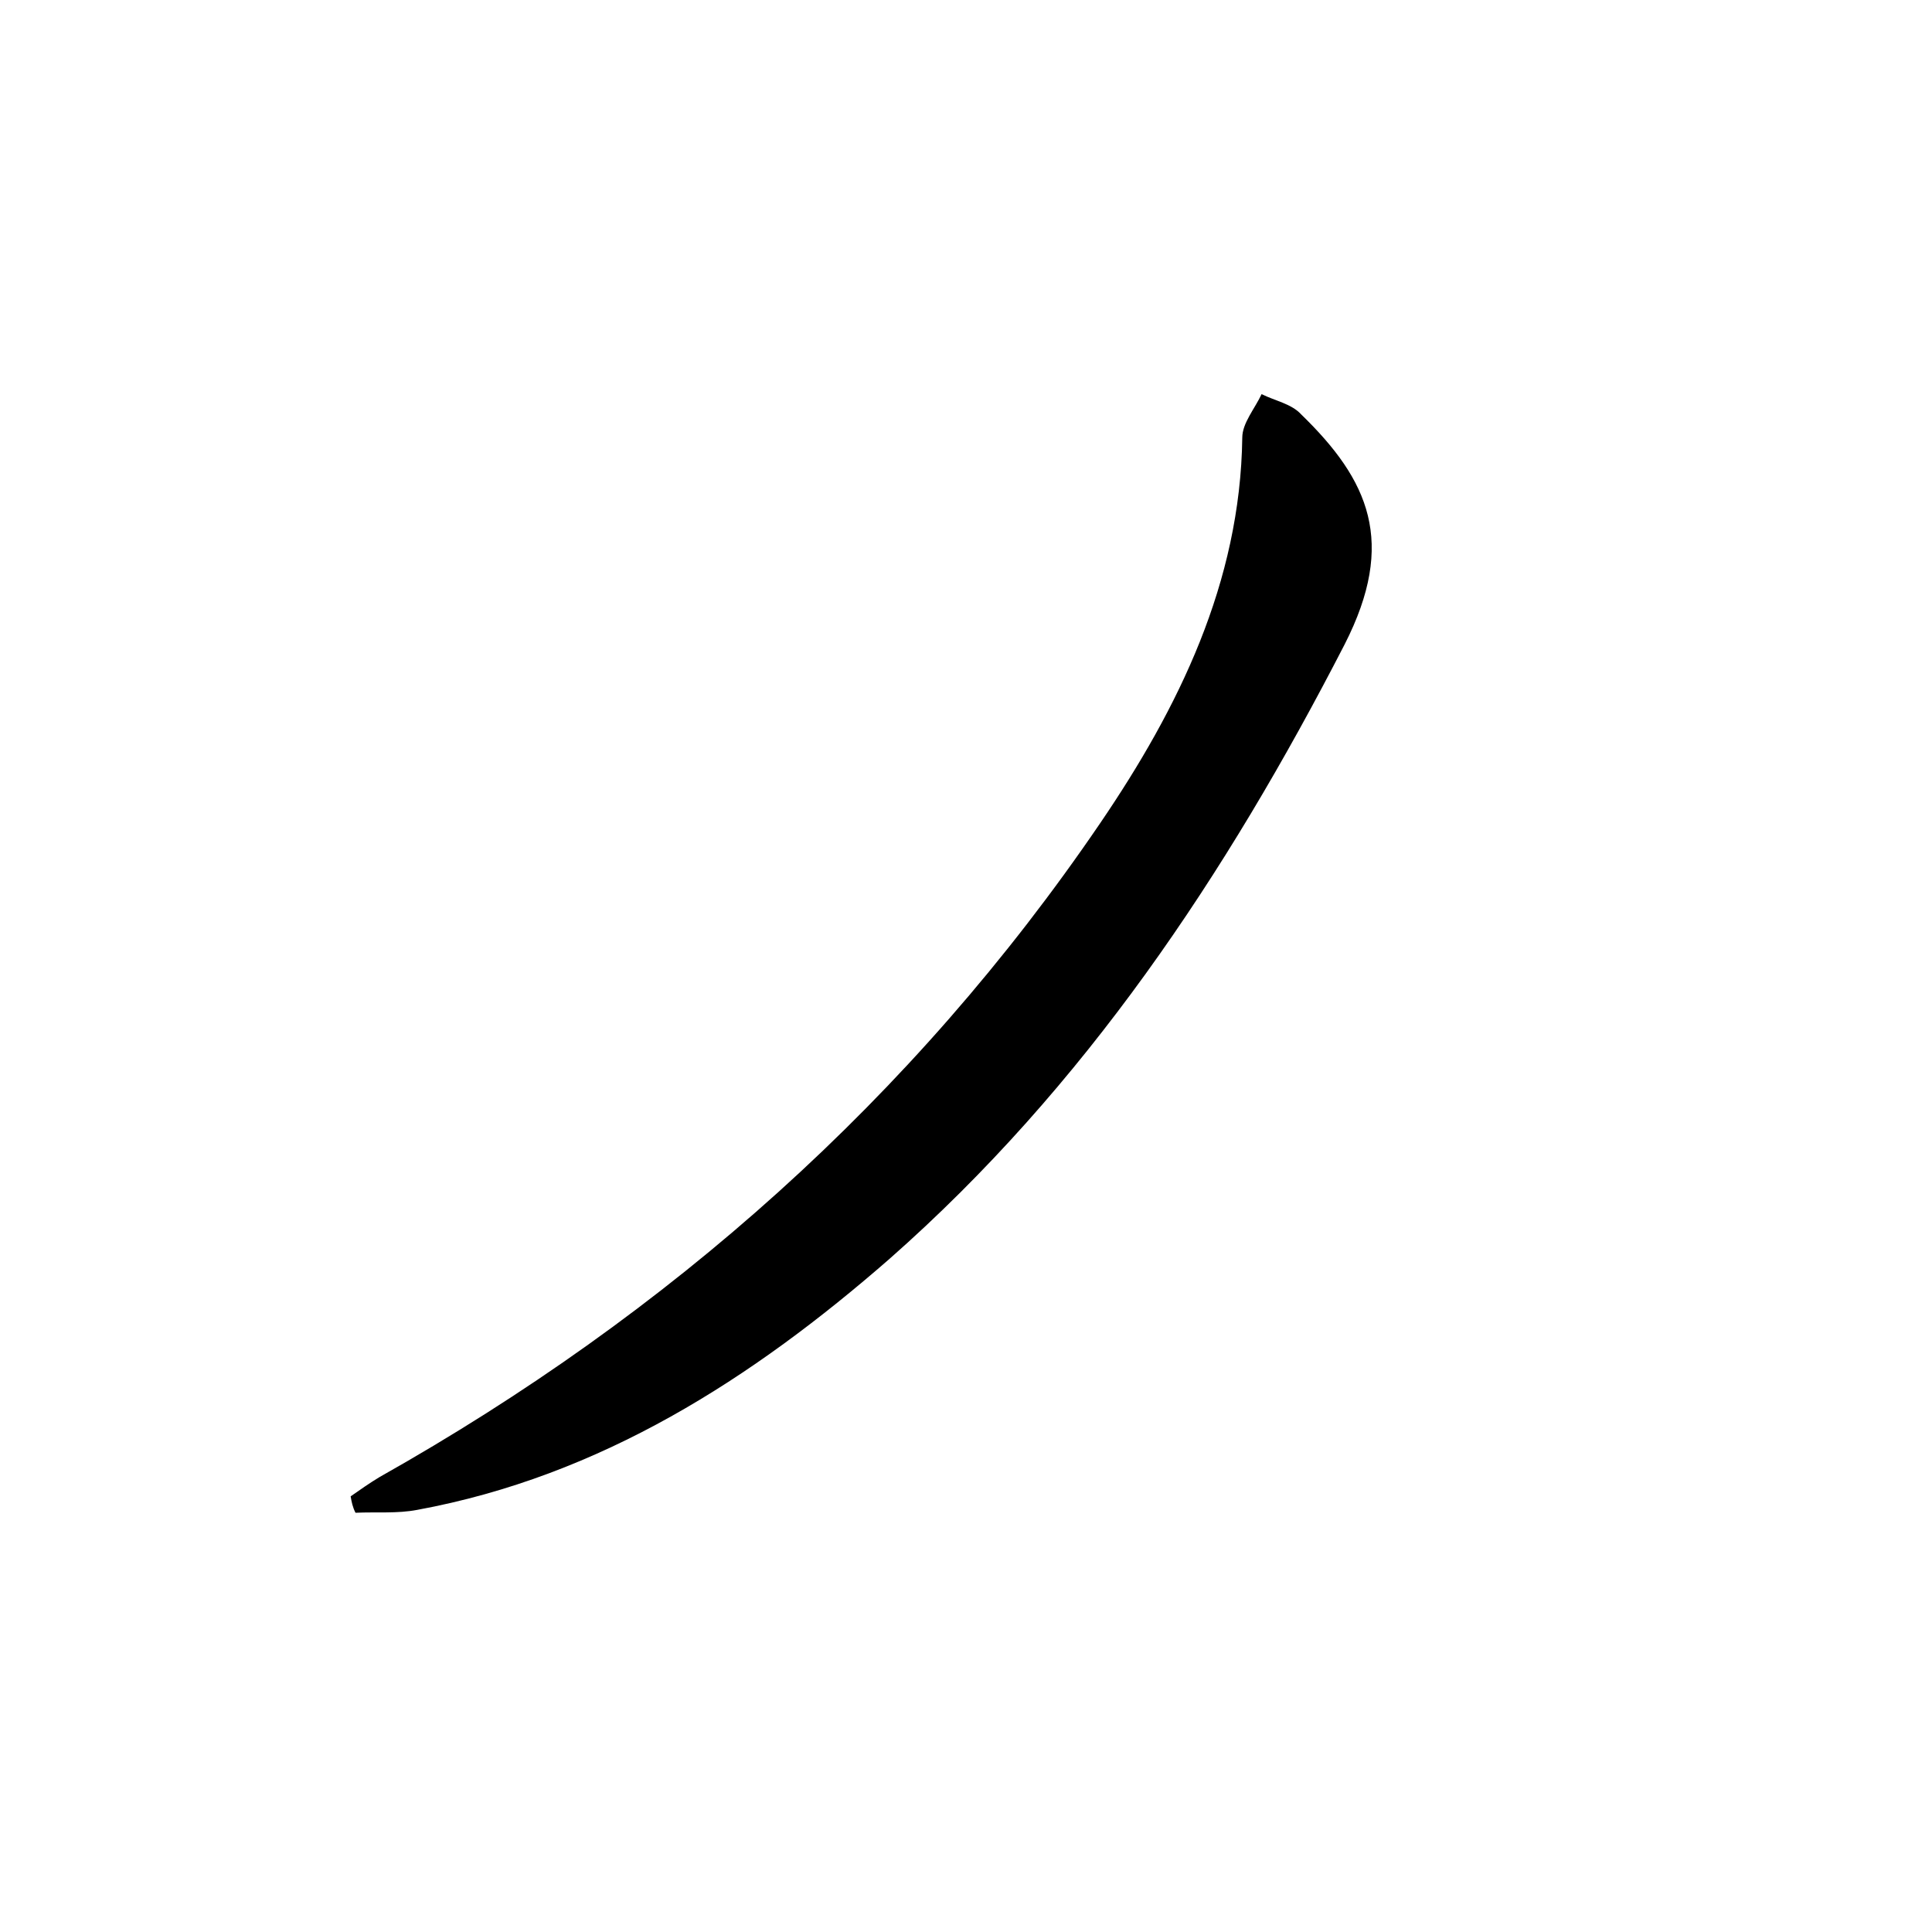 <?xml version="1.0" encoding="utf-8"?>
<!-- Generator: Adobe Illustrator 22.0.0, SVG Export Plug-In . SVG Version: 6.00 Build 0)  -->
<svg version="1.1" id="图层_1" xmlns="http://www.w3.org/2000/svg" xmlns:xlink="http://www.w3.org/1999/xlink" x="0px" y="0px"
	 viewBox="0 0 200 200" style="enable-background:new 0 0 200 200;" xml:space="preserve">
<style type="text/css">
	.st0{fill:#FFFFFF;}
</style>
<g>
	
	<path d="M36.3,154.9c1-0.7,2-1.4,3-2c30-16.9,55.2-39.2,74.6-67.7c8.1-11.9,14.5-24.9,14.7-39.9c0-1.5,1.3-3,2-4.5
		c1.4,0.7,3.1,1,4.1,2.1c7,6.8,9.9,13.2,4.5,23.8c-12.3,23.9-26.9,45.8-47.1,63.6c-14.2,12.4-29.9,22.5-48.9,26
		c-2.1,0.4-4.2,0.2-6.4,0.3C36.5,156,36.4,155.5,36.3,154.9z"/>
</g>
</svg>

